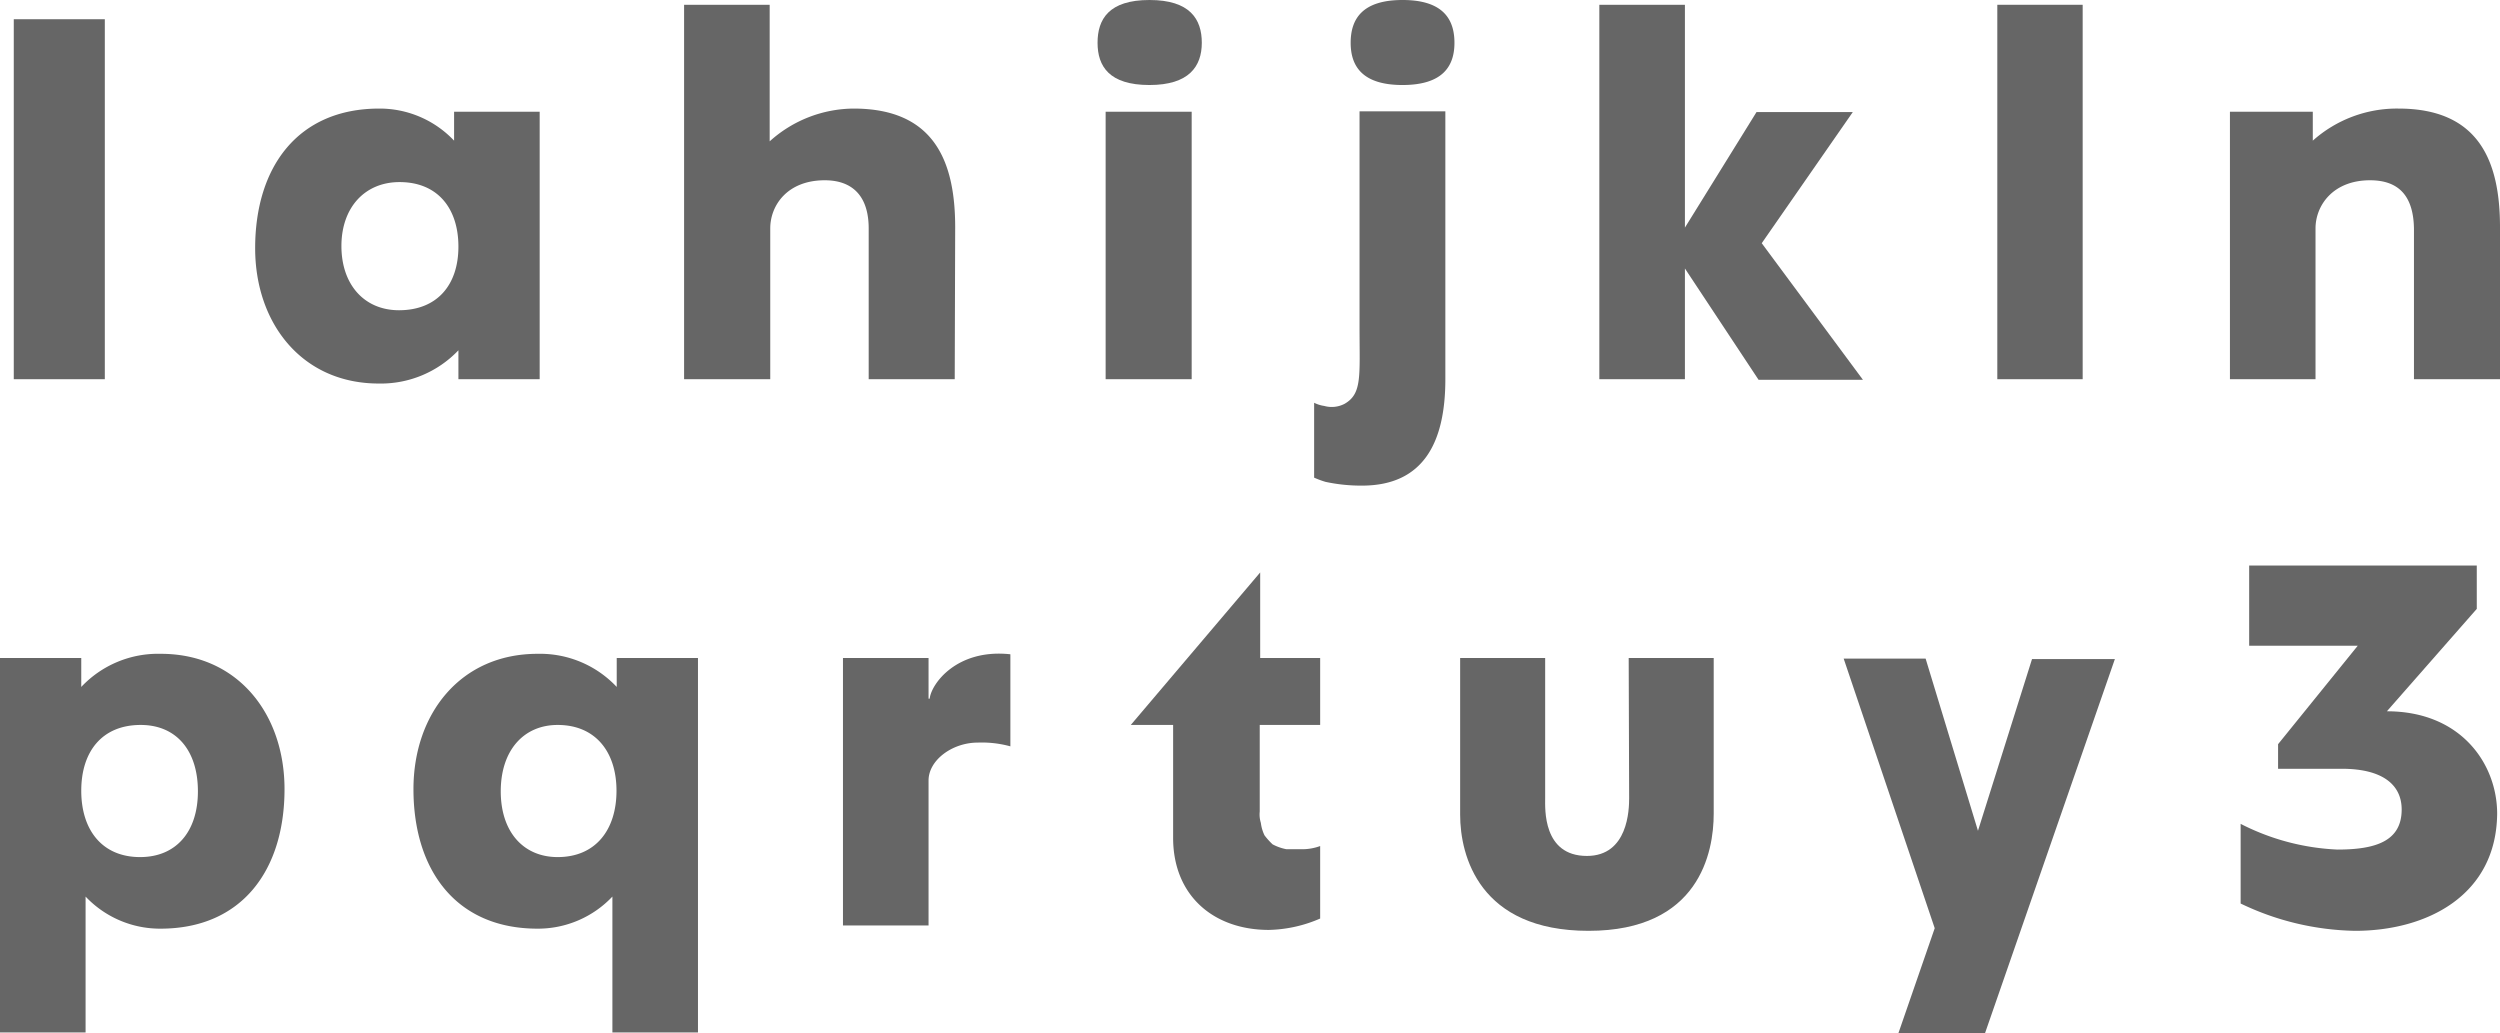<svg xmlns="http://www.w3.org/2000/svg" viewBox="0 0 219.67 90.81"><defs><style>.cls-1{fill:#666;}</style></defs><g id="Camada_2" data-name="Camada 2"><g id="Camada_1-2" data-name="Camada 1"><path class="cls-1" d="M9.21,1.69V33.32h-8V1.69Z"/><path class="cls-1" d="M22.42,21.81c0-7.15,3.76-12.27,10.9-12.27a9,9,0,0,1,6.58,2.82V9.82h7.52v23.5H40.28V30.78a9.4,9.4,0,0,1-7,2.92C26.55,33.7,22.42,28.43,22.42,21.81Zm12.64,5.45c3.34,0,5.22-2.21,5.22-5.59S38.44,16,35.11,16C32.05,16,30,18.24,30,21.62S32,27.26,35.06,27.26Z"/><path class="cls-1" d="M83.89,33.32H76.33V20.07c0-2.78-1.37-4.23-3.86-4.23-3.29,0-4.79,2.21-4.79,4.23V33.32H60.11V.42h7.52v12A11.11,11.11,0,0,1,75,9.54c7.1,0,8.93,4.65,8.93,10.43Z"/><path class="cls-1" d="M101,7.47c-3.53,0-4.56-1.64-4.56-3.71S97.43,0,101,0s4.6,1.69,4.6,3.76S104.48,7.47,101,7.47ZM97.15,9.82h7.56v23.5H97.15Z"/><path class="cls-1" d="M127,9.78V33.32c0,5.5-1.88,9.35-7.33,9.35a14.86,14.86,0,0,1-3.2-.33,8.38,8.38,0,0,1-1-.37V35.39a2.9,2.9,0,0,0,.89.28,2.44,2.44,0,0,0,1.79-.19c1.55-.89,1.31-2.44,1.31-6.76V9.78Zm-3.76-2.31c-3.52,0-4.56-1.64-4.56-3.71s1-3.76,4.56-3.76,4.56,1.69,4.56,3.76S126.76,7.47,123.23,7.47Z"/><path class="cls-1" d="M148.05,23.59v9.73h-7.52V.42h7.52V20l6.29-10.15h8.46l-8,11.52,8.89,12h-9.17Z"/><path class="cls-1" d="M175.5.42H183v32.9H175.5Z"/><path class="cls-1" d="M203.46,20.07V33.32h-7.52V9.82h7.28v2.54a11.09,11.09,0,0,1,7.52-2.82c7.1,0,8.93,4.65,8.93,10.43V33.32h-7.56V20.07c-.05-2.78-1.27-4.23-3.86-4.23C205,15.84,203.46,18.05,203.46,20.07Z"/><path class="cls-1" d="M25,69.34c0,7.14-3.76,12.26-10.9,12.26a9,9,0,0,1-6.58-2.82V90.72H0V57.82H7.14v2.54a9.26,9.26,0,0,1,7-2.91C20.87,57.45,25,62.71,25,69.34ZM12.36,63.7C9,63.7,7.14,66,7.14,69.48S9,75.31,12.31,75.31c3.15,0,5.08-2.21,5.08-5.78S15.51,63.7,12.36,63.7Z"/><path class="cls-1" d="M54.19,60.36V57.82h7.14v32.9H53.81V78.78a9,9,0,0,1-6.58,2.82c-7.14,0-10.9-5.12-10.9-12.26,0-6.63,4.14-11.89,10.9-11.89A9.24,9.24,0,0,1,54.19,60.36ZM49,75.31c3.34,0,5.17-2.4,5.17-5.83S52.31,63.7,49,63.7c-3,0-5,2.25-5,5.83S46,75.31,49,75.31Z"/><path class="cls-1" d="M81.59,61.39h.1c.14-1.31,2.39-4.41,7.09-3.9v8.09a9.49,9.49,0,0,0-2.86-.33c-2.26,0-4.33,1.55-4.33,3.33V81.32H74.07V57.82h7.52Z"/><path class="cls-1" d="M116,80.71a11.87,11.87,0,0,1-4.51,1c-4.84,0-8.41-3-8.41-8.09V63.7H99.36l11.37-13.4v7.52H116V63.7h-5.31v7.61a2.48,2.48,0,0,0,.1,1,3.48,3.48,0,0,0,.32,1.09,6.25,6.25,0,0,0,.71.79,4.25,4.25,0,0,0,1.22.43c.52,0,.94,0,1.32,0a4.59,4.59,0,0,0,1.64-.28Z"/><path class="cls-1" d="M143.11,57.82h7.47V71.5c0,3.38-1.26,10.29-11,10.29-9.59,0-11.28-6.58-11.28-10.2V57.82h7.47V70.14c0,.89-.23,5.07,3.67,5.07,3.62,0,3.71-4.09,3.71-5.07Z"/><path class="cls-1" d="M169.2,57.87,173.8,73l4.75-15.09h7.28L174.41,90.81H166.8L170,81.56l-8-23.69Z"/><path class="cls-1" d="M206.94,81.79a24.05,24.05,0,0,1-10.06-2.4v-7a20.57,20.57,0,0,0,8.51,2.26c3.38,0,5.64-.75,5.64-3.52,0-2.12-1.6-3.58-5.27-3.58h-5.59V65.39l7-8.65h-9.54V49.69h20V53.5l-7.9,9c6.54,0,9.69,4.65,9.69,9C219.35,78.69,213.24,81.79,206.94,81.79Z"/></g></g></svg>